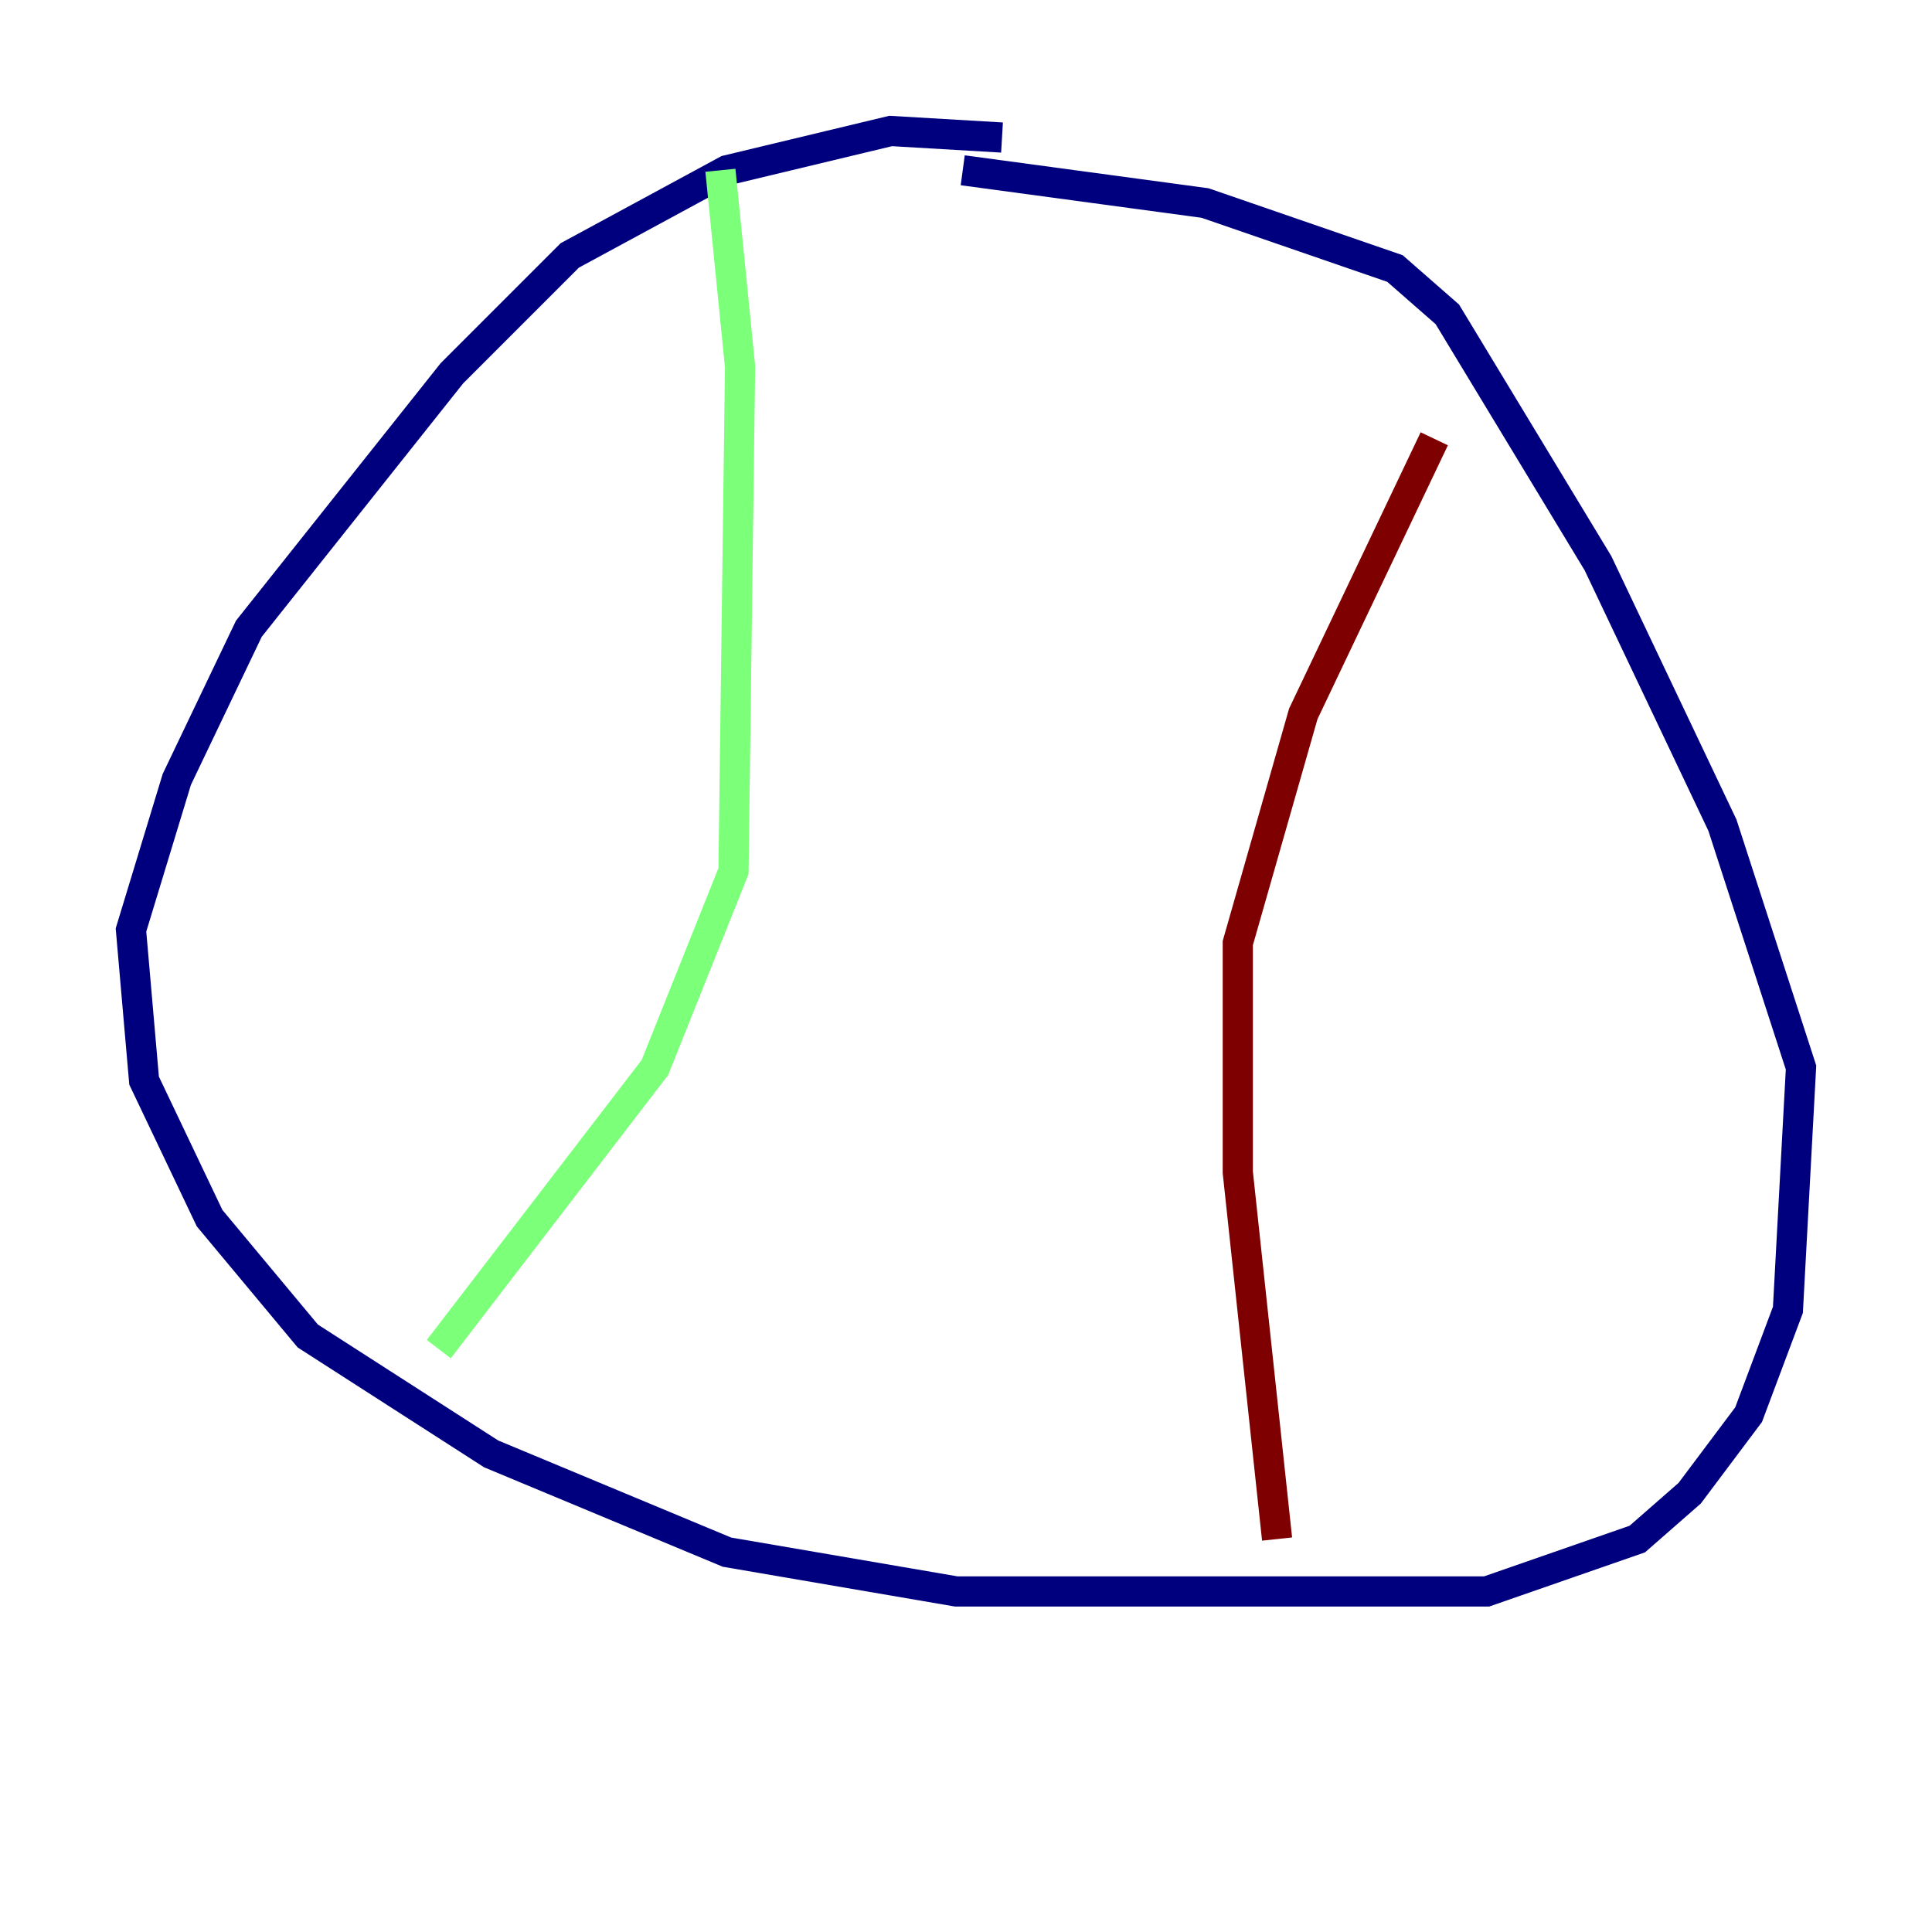 <?xml version="1.0" encoding="utf-8" ?>
<svg baseProfile="tiny" height="128" version="1.2" viewBox="0,0,128,128" width="128" xmlns="http://www.w3.org/2000/svg" xmlns:ev="http://www.w3.org/2001/xml-events" xmlns:xlink="http://www.w3.org/1999/xlink"><defs /><polyline fill="none" points="66.386,9.112 59.01,8.678 48.163,11.281 37.749,16.922 29.939,24.732 16.488,41.654 11.715,51.634 8.678,61.614 9.546,71.593 13.885,80.705 20.393,88.515 32.542,96.325 48.163,102.834 63.349,105.437 98.495,105.437 108.475,101.966 111.946,98.929 115.851,93.722 118.454,86.78 119.322,70.725 114.115,54.671 105.871,37.315 95.891,20.827 92.42,17.79 79.837,13.451 63.783,11.281" stroke="#00007f" stroke-width="2" /><polyline fill="none" points="29.071,89.383 43.39,70.725 48.597,57.709 49.031,24.298 47.729,11.281" stroke="#7cff79" stroke-width="2" /><polyline fill="none" points="84.61,101.966 82.007,77.668 82.007,62.481 86.346,47.295 95.024,29.071" stroke="#7f0000" stroke-width="2" /></svg>